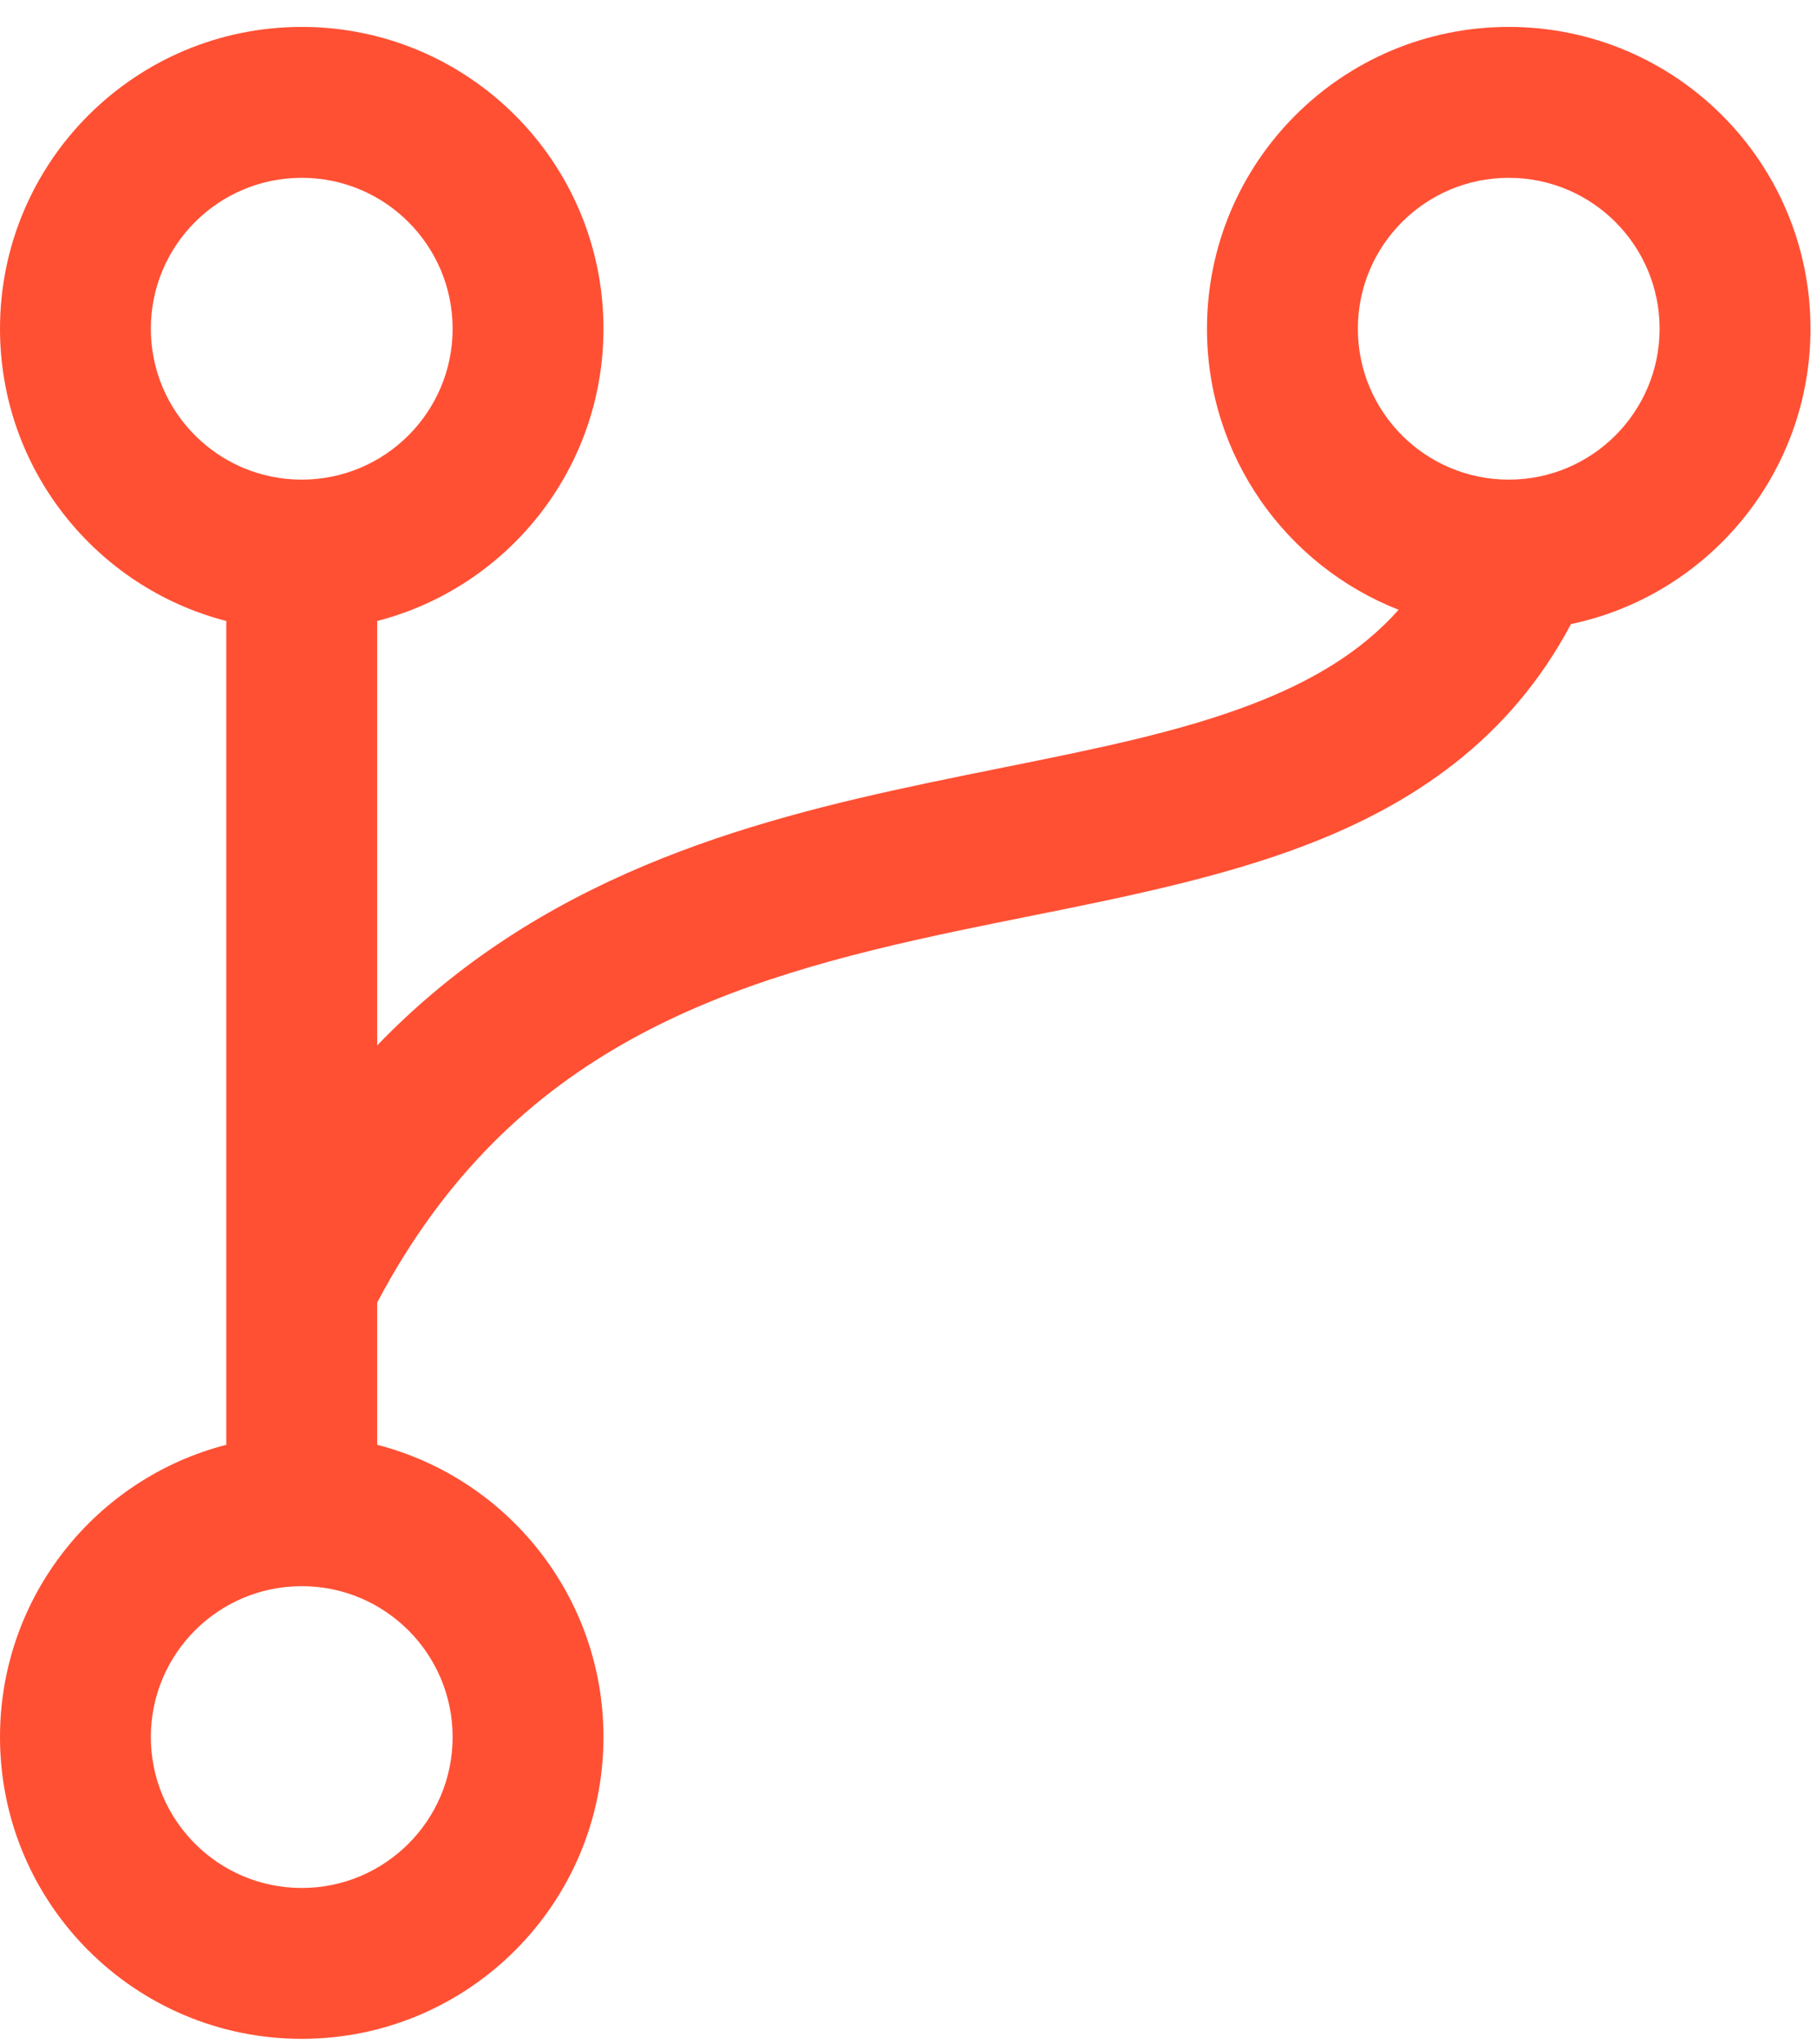 <svg width="48" height="54" viewBox="0 0 48 54" fill="none" xmlns="http://www.w3.org/2000/svg">
<path fill-rule="evenodd" clip-rule="evenodd" d="M9.964 16.403C13.402 15.518 15.942 12.397 15.942 8.683C15.942 4.28 12.373 0.711 7.971 0.711C3.568 0.711 -0 4.28 -0 8.683C-0 12.397 2.54 15.518 5.978 16.403V38.163C2.54 39.047 -0 42.169 -0 45.883C-0 50.285 3.568 53.854 7.971 53.854C12.373 53.854 15.942 50.285 15.942 45.883C15.942 42.169 13.402 39.047 9.964 38.163V34.407C13.533 27.641 19.248 25.861 25.321 24.583C25.91 24.459 26.512 24.338 27.119 24.216C29.613 23.716 32.205 23.197 34.463 22.336C37.297 21.257 39.871 19.556 41.501 16.484C45.115 15.726 47.828 12.521 47.828 8.683C47.828 4.28 44.259 0.711 39.857 0.711C35.454 0.711 31.885 4.28 31.885 8.683C31.885 12.059 33.984 14.945 36.948 16.107C35.956 17.221 34.654 17.998 33.044 18.612C31.127 19.342 28.96 19.778 26.504 20.273C25.856 20.403 25.188 20.538 24.5 20.683C19.661 21.701 14.236 23.177 9.964 27.614V16.403ZM11.957 8.683C11.957 10.884 10.172 12.669 7.971 12.669C5.77 12.669 3.985 10.884 3.985 8.683C3.985 6.482 5.77 4.697 7.971 4.697C10.172 4.697 11.957 6.482 11.957 8.683ZM43.842 8.683C43.842 10.884 42.058 12.669 39.857 12.669C37.655 12.669 35.871 10.884 35.871 8.683C35.871 6.482 37.655 4.697 39.857 4.697C42.058 4.697 43.842 6.482 43.842 8.683ZM7.971 49.869C10.172 49.869 11.957 48.084 11.957 45.883C11.957 43.682 10.172 41.897 7.971 41.897C5.77 41.897 3.985 43.682 3.985 45.883C3.985 48.084 5.77 49.869 7.971 49.869Z" fill="#FF5034"/>
</svg>
